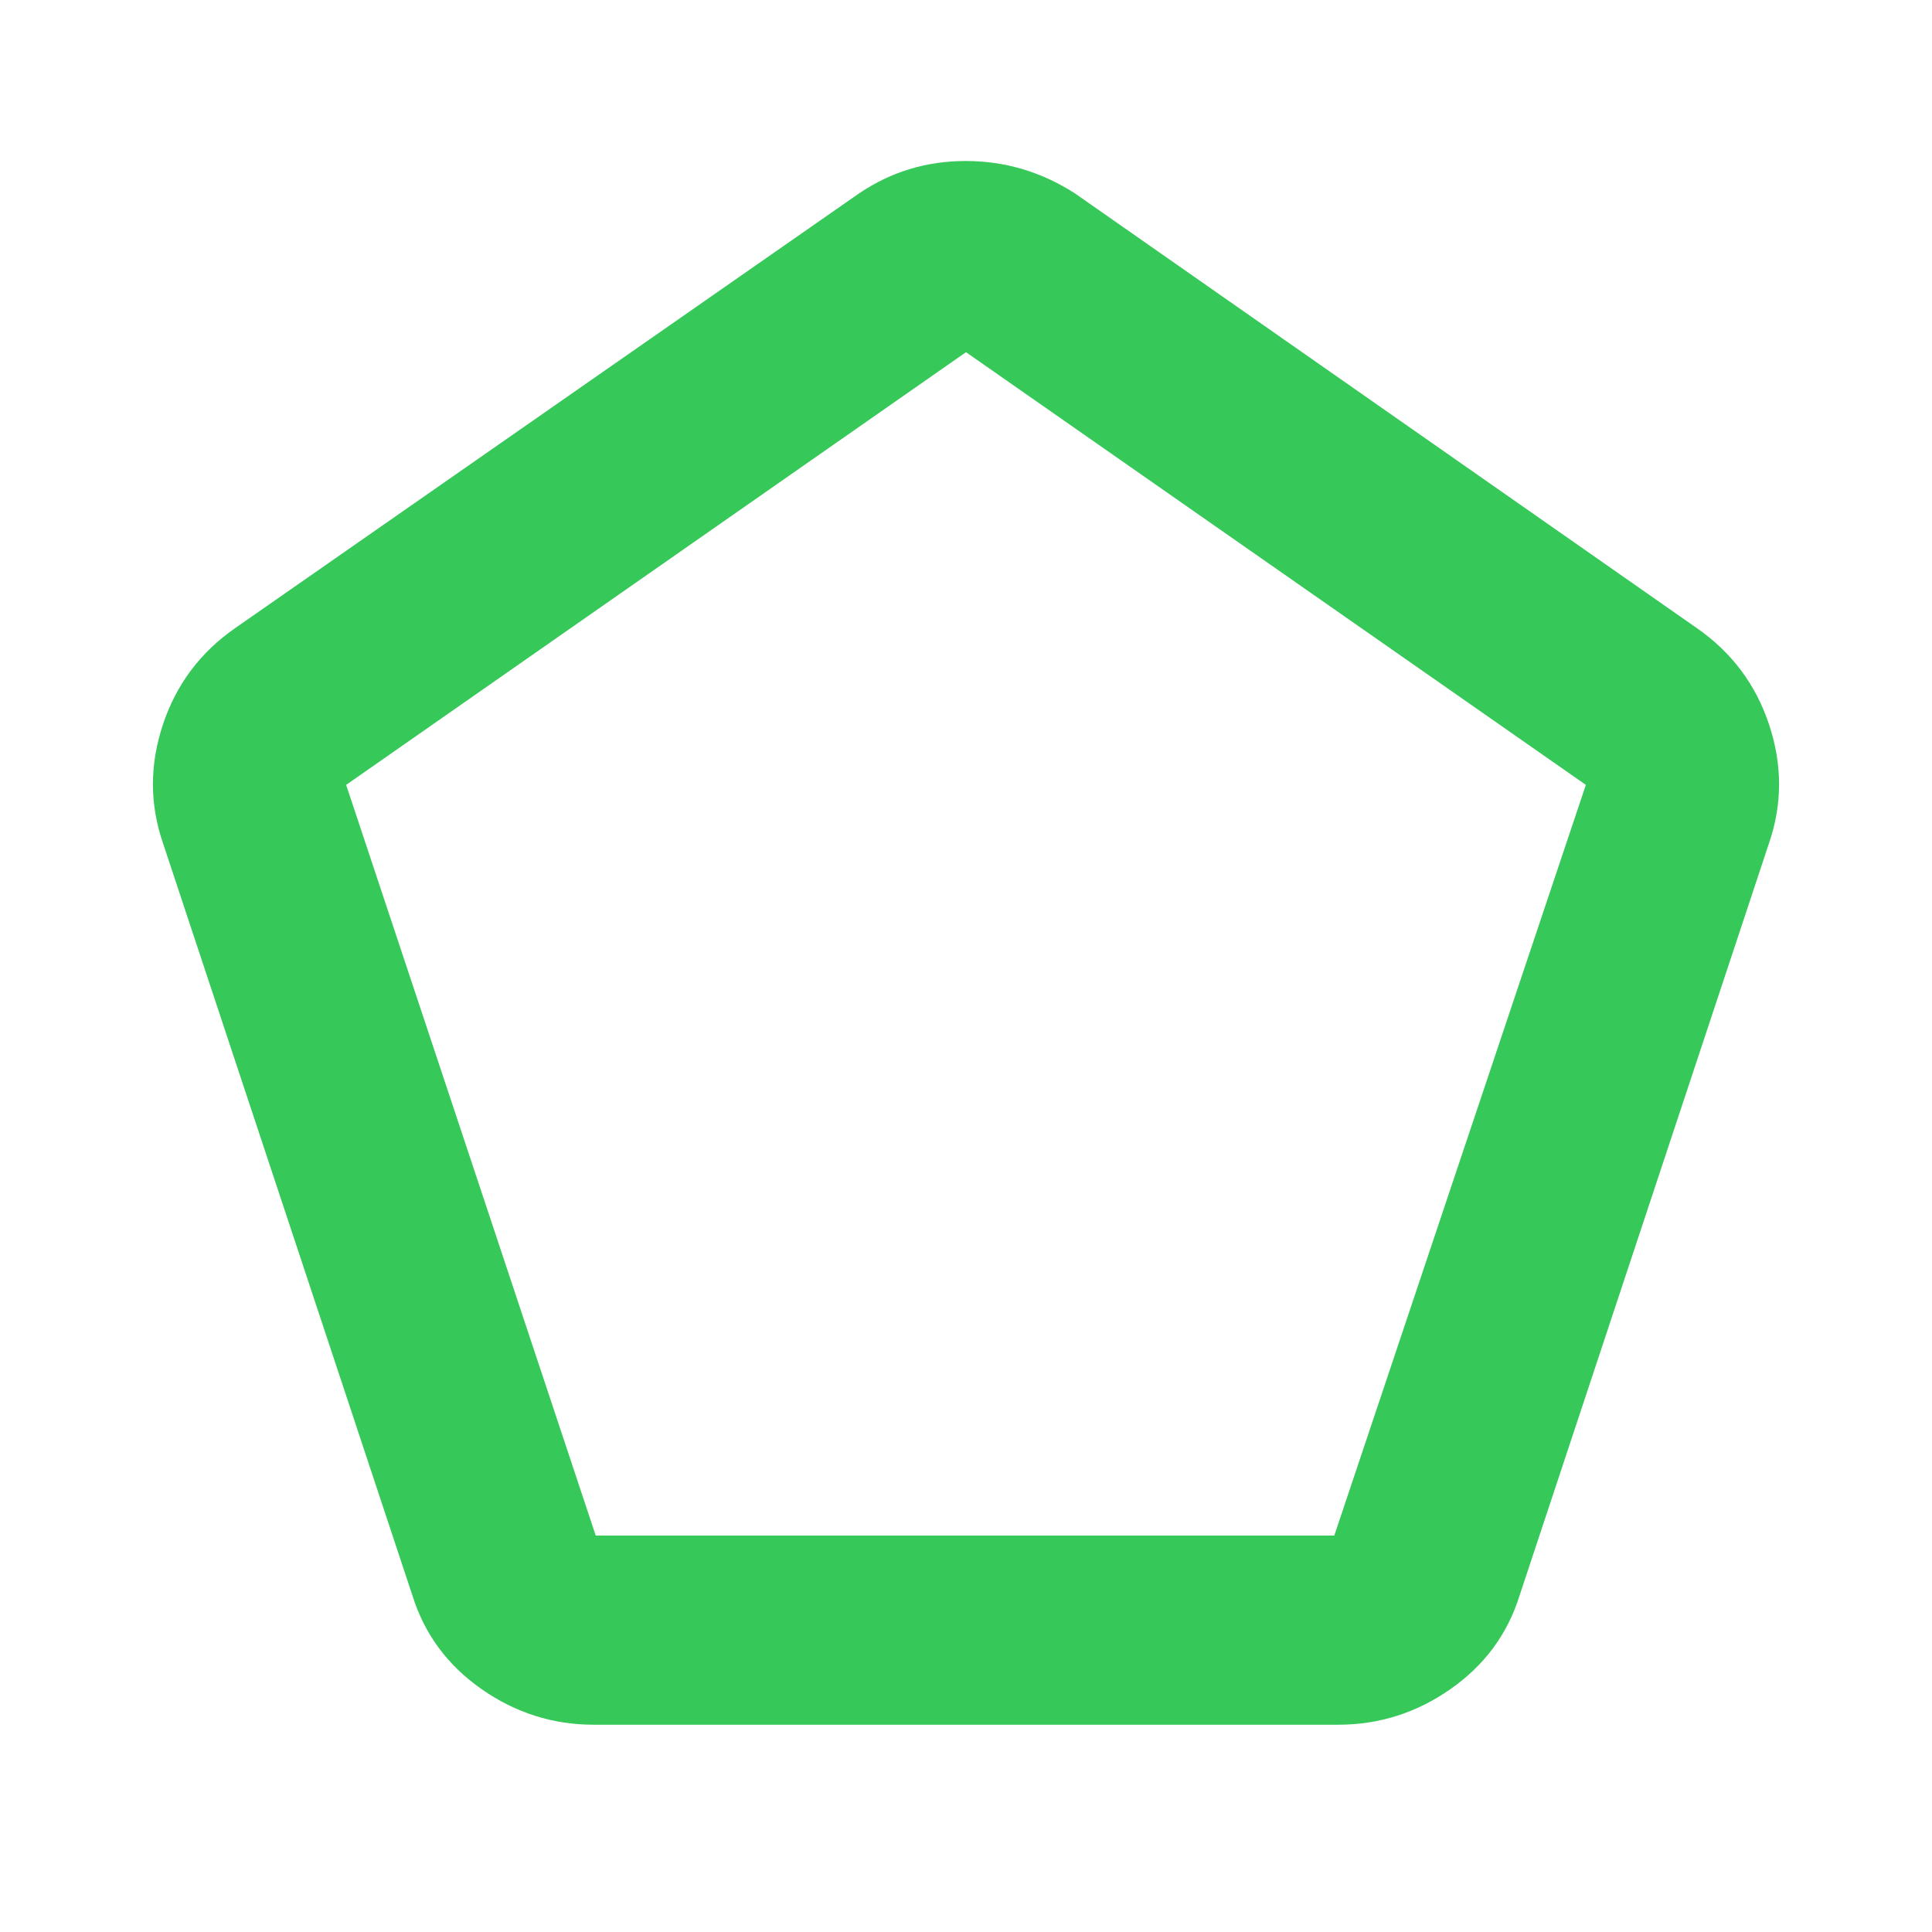 <svg xmlns="http://www.w3.org/2000/svg" height="48" viewBox="0 -960 960 960" width="48"><path fill="rgb(55, 200, 90)" d="M296.01-197H663l125-373-308-215-308 215 124.01 373ZM295-103q-30.41 0-55.71-17.68Q214-138.36 205-167L81-541q-10-29-.05-58.96Q90.89-629.92 117-648l310-216q23.75-16 52.87-16Q509-880 534-864l309 216q26.11 18.08 36.05 48.04Q889-570 879-541L755-167q-9 28.64-34.29 46.32Q695.41-103 665-103H295Zm185-389Z"/></svg>